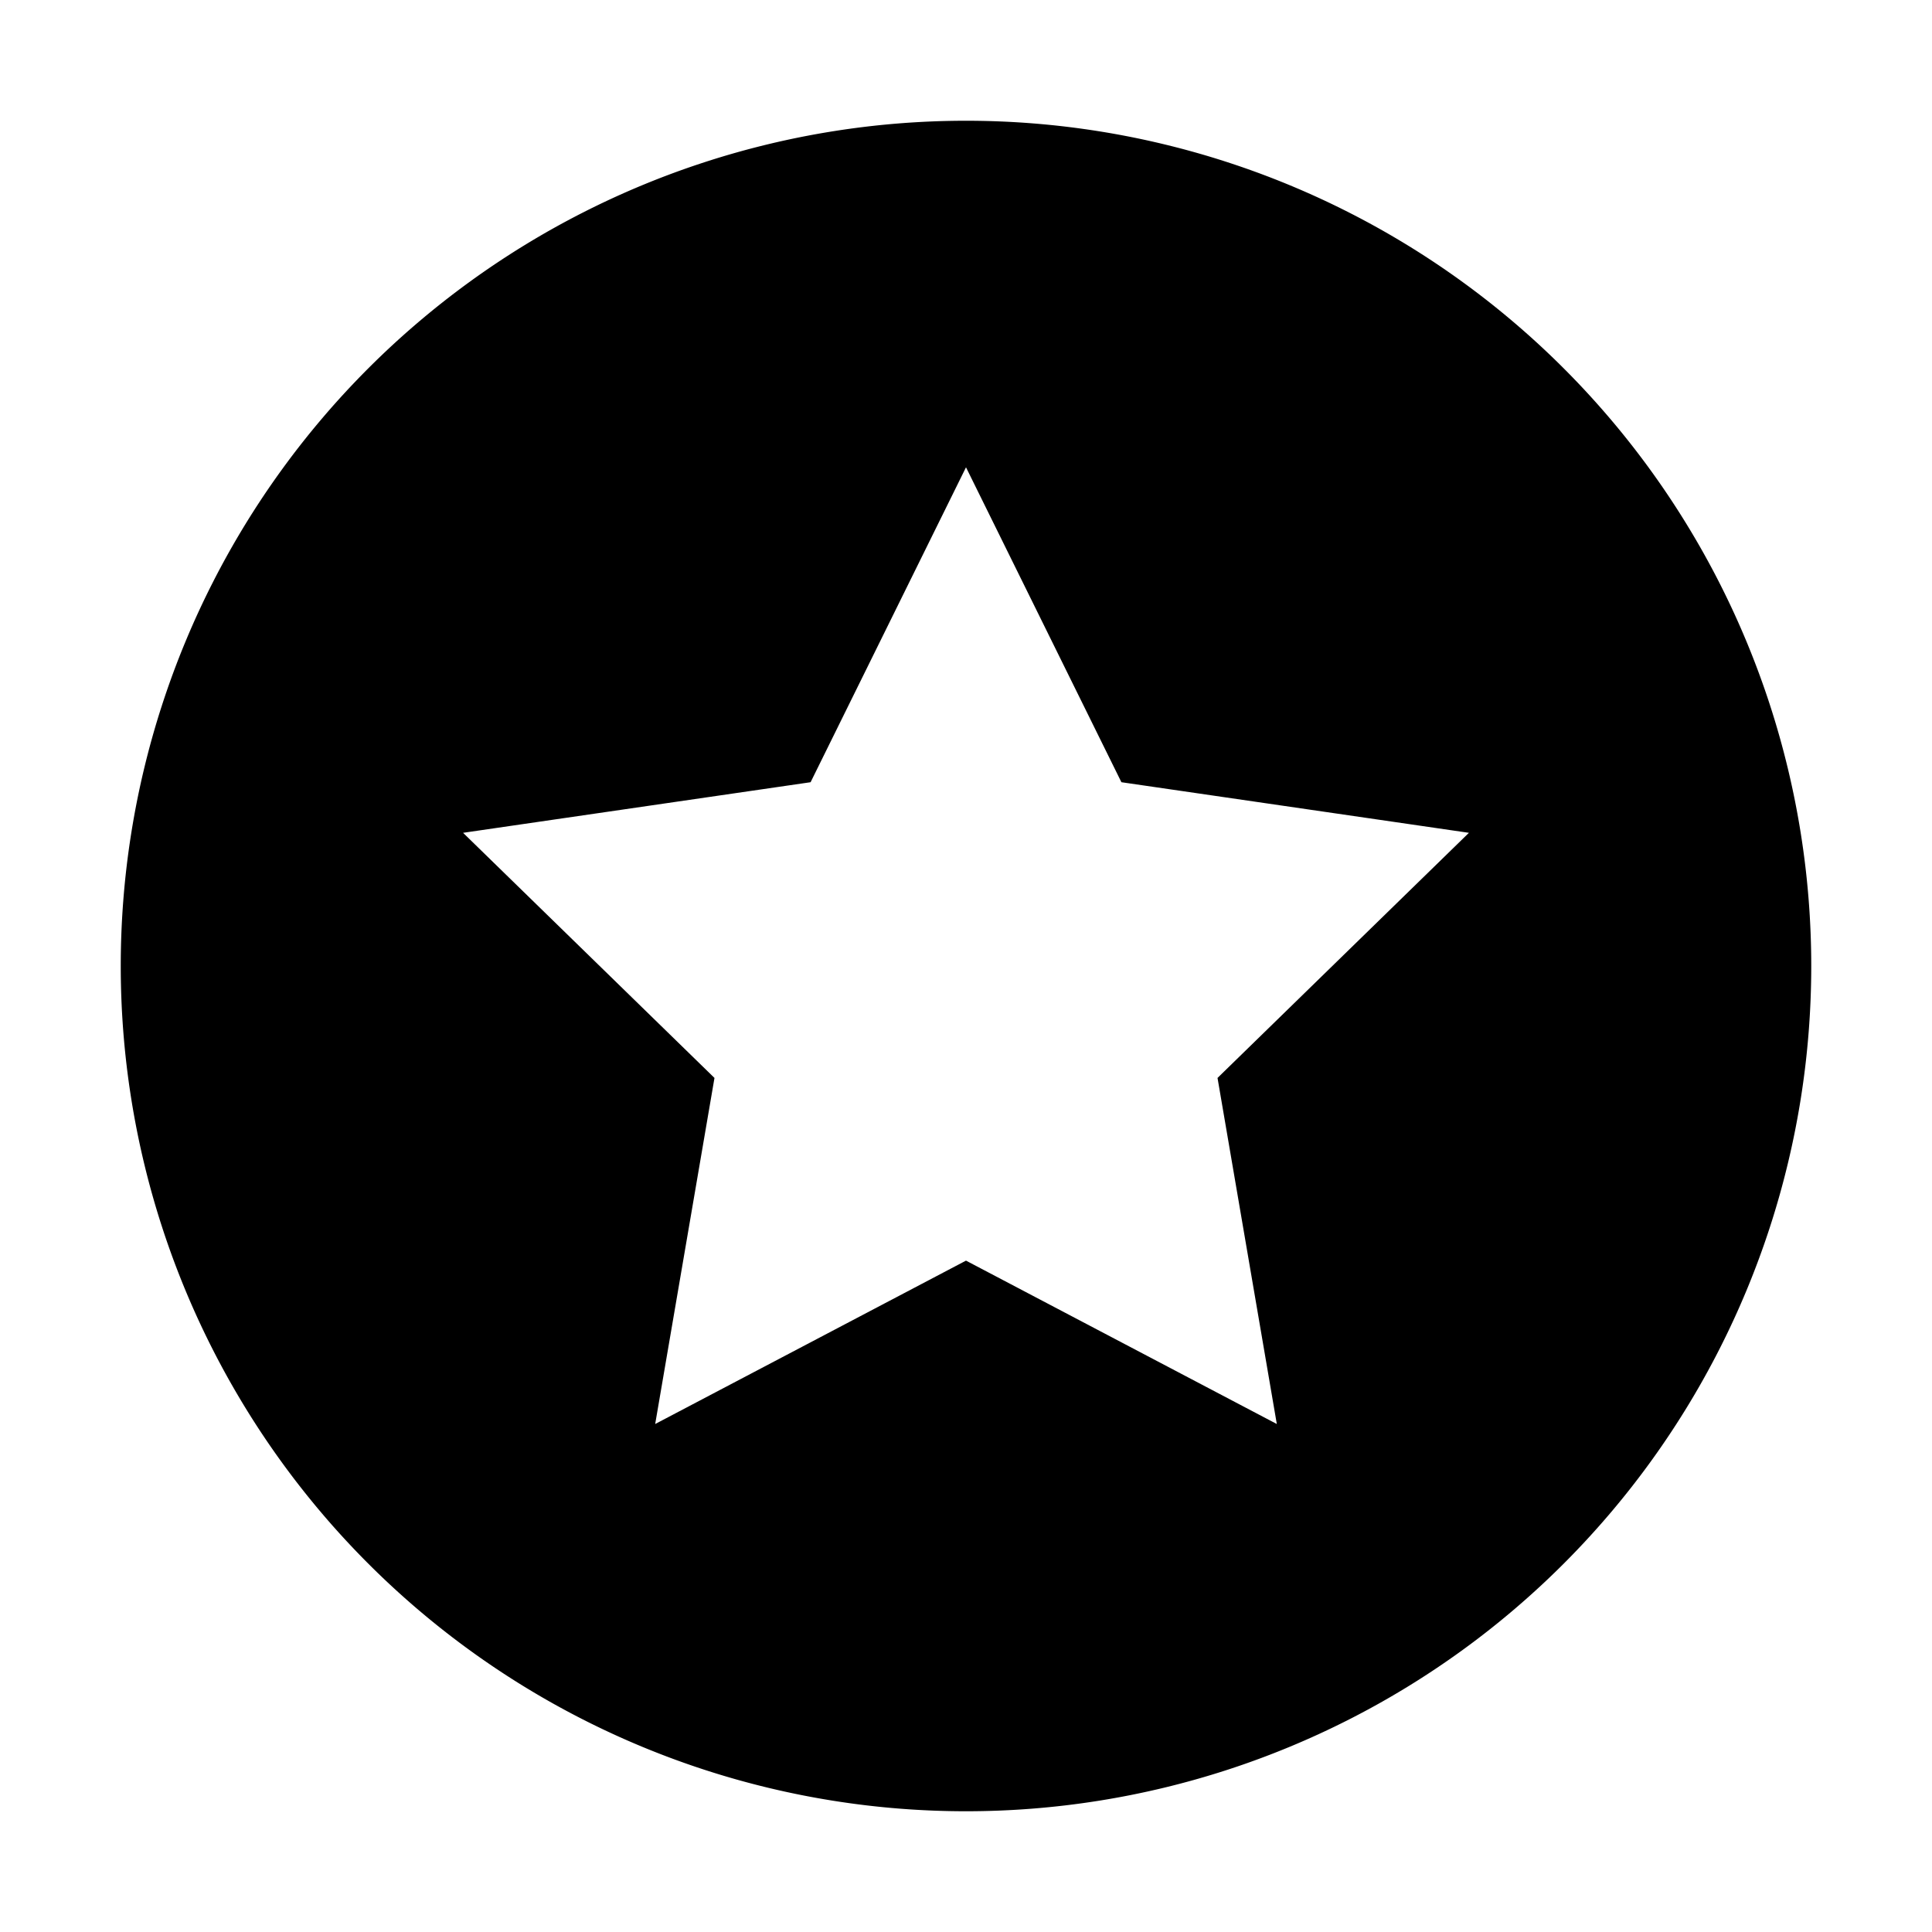 <svg xmlns="http://www.w3.org/2000/svg" xmlns:xlink="http://www.w3.org/1999/xlink" width="16" height="16" viewBox="0 0 16 16"><path fill="currentColor" fill-rule="evenodd" d="M8 1a7 7 0 1 0 0 14A7 7 0 0 0 8 1m1.287 5.478L8 3.87L6.713 6.478l-2.878.419l2.082 2.03l-.491 2.866L8 10.44l2.574 1.353l-.491-2.866l2.082-2.03z" clip-rule="evenodd"/></svg>